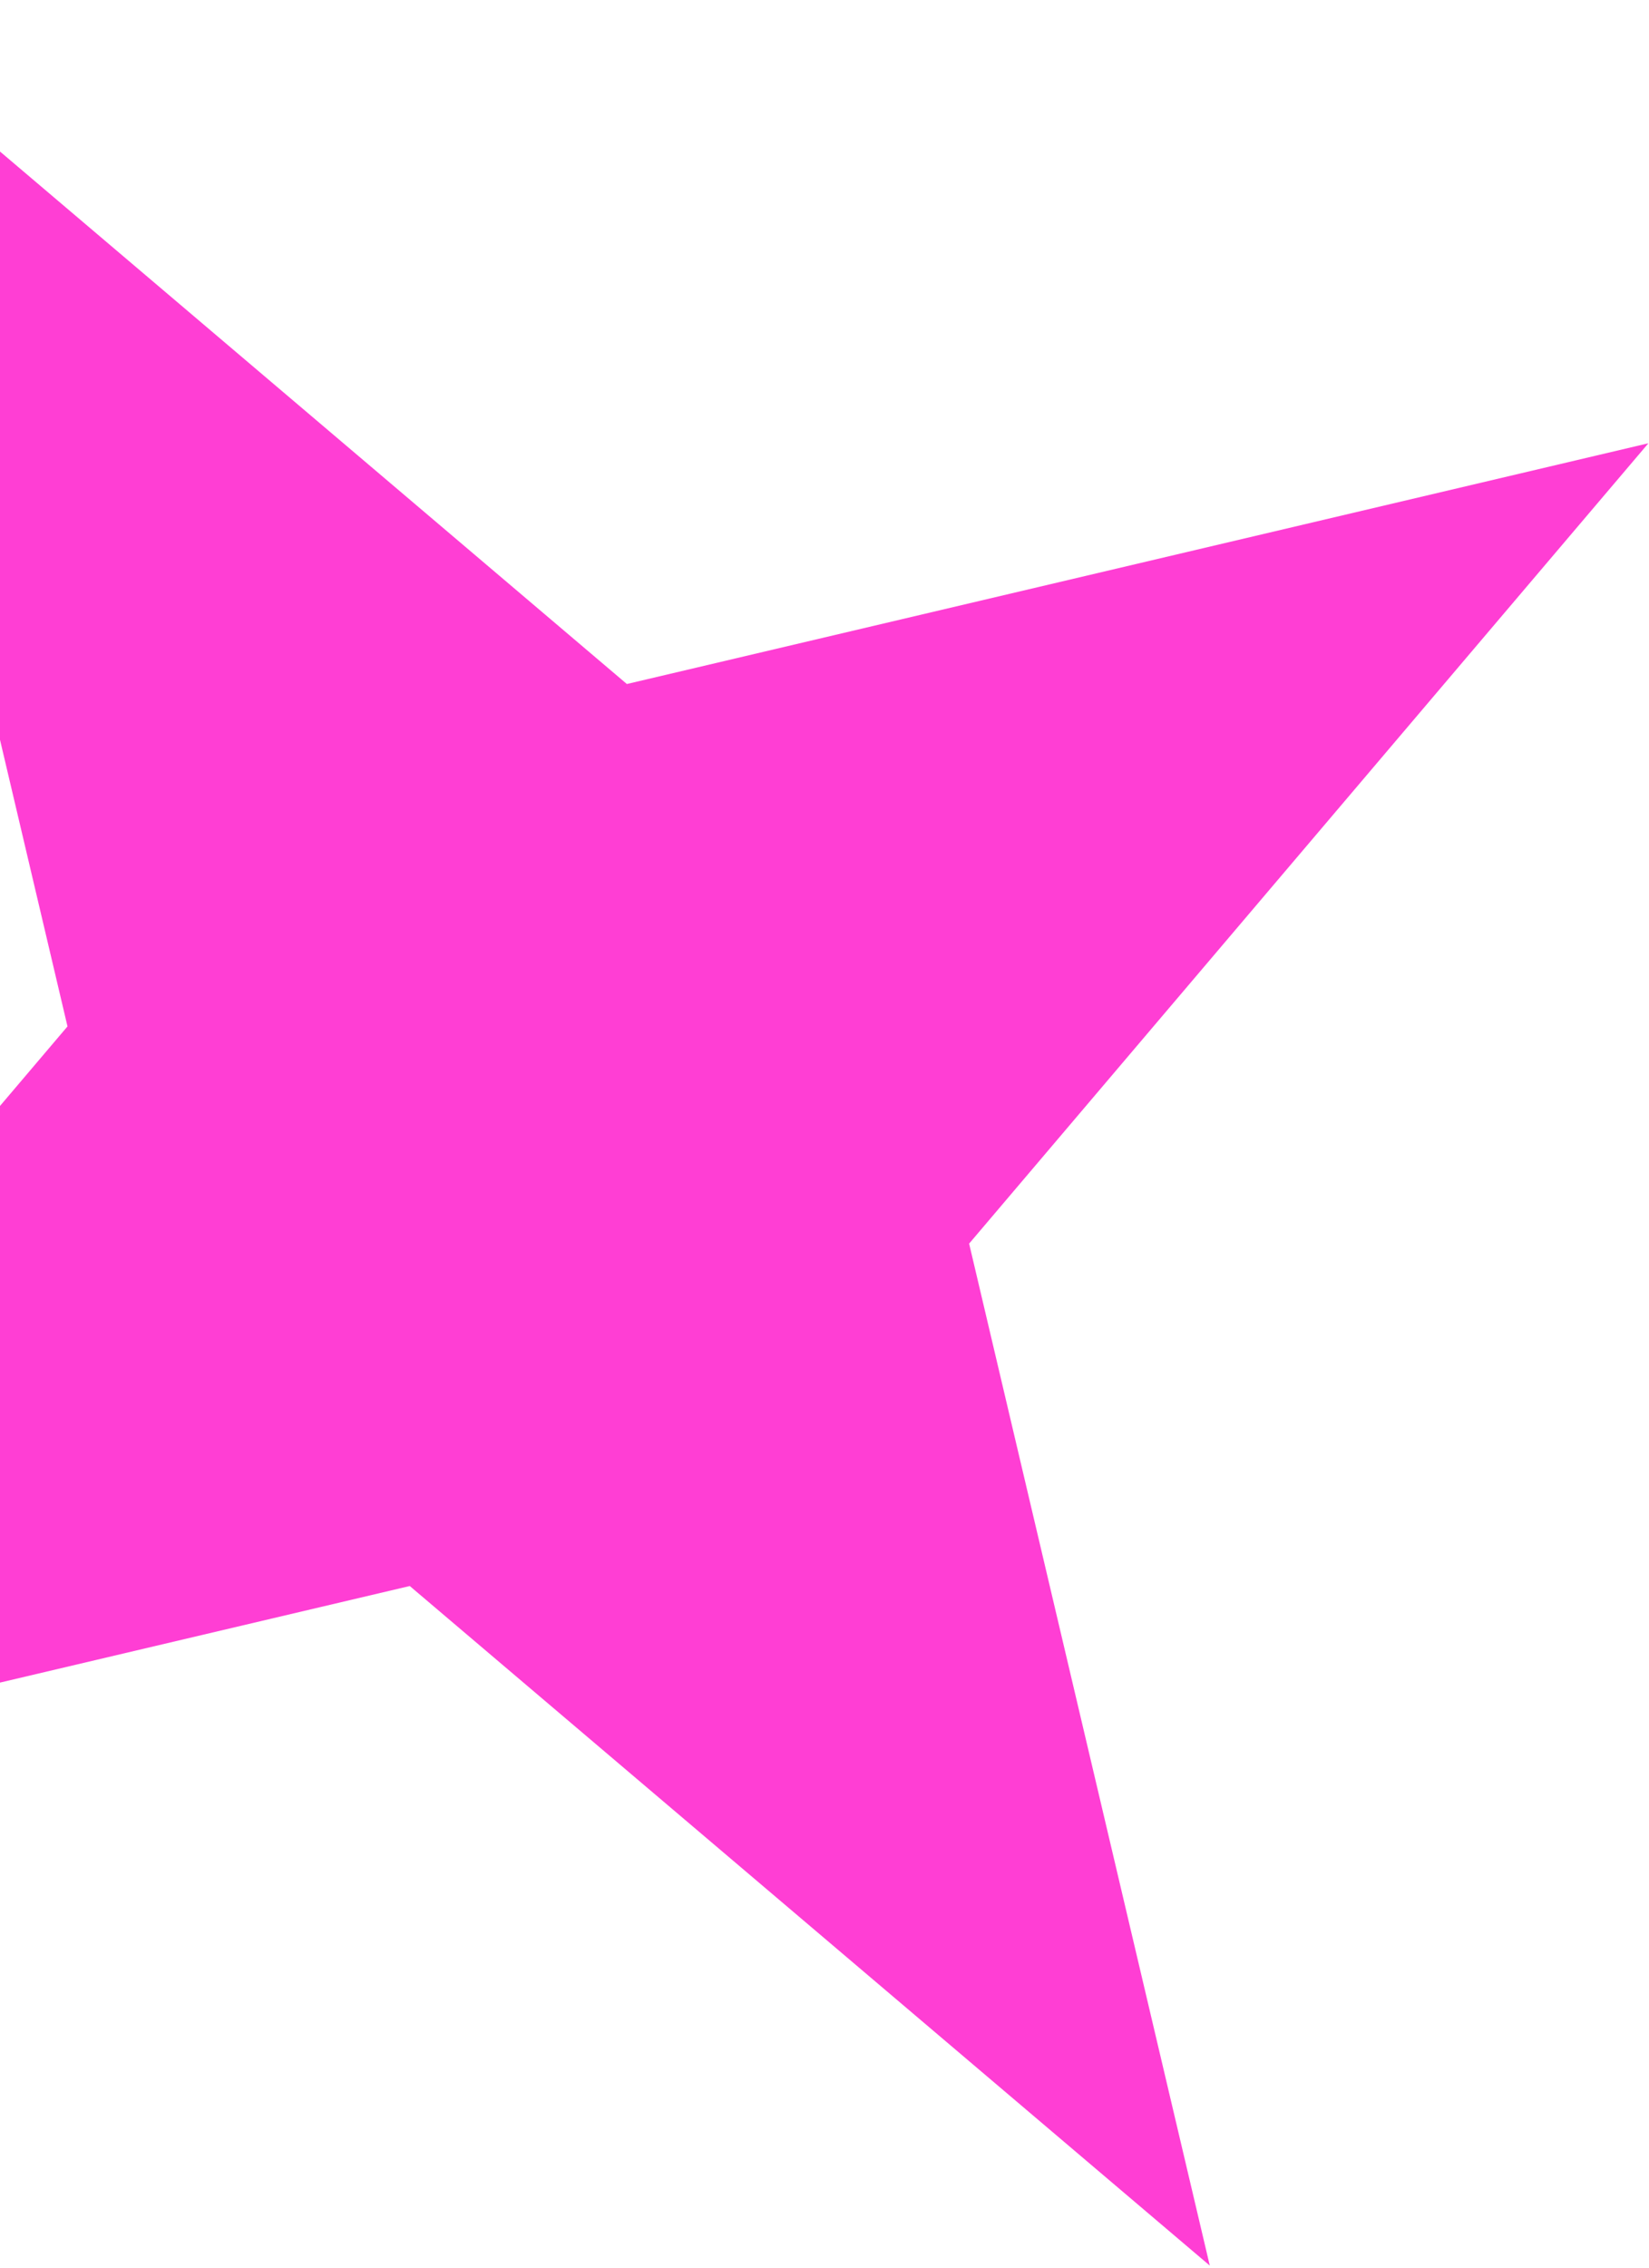 <svg width="315" height="433" viewBox="0 0 315 433" fill="none" xmlns="http://www.w3.org/2000/svg">
<path d="M-33.077 0.849L119.747 130.609L314.886 84.638L185.127 237.462L231.098 432.601L78.274 302.842L-116.865 348.812L12.894 195.988L-33.077 0.849Z" fill="#FF3ED4"/>
</svg>
